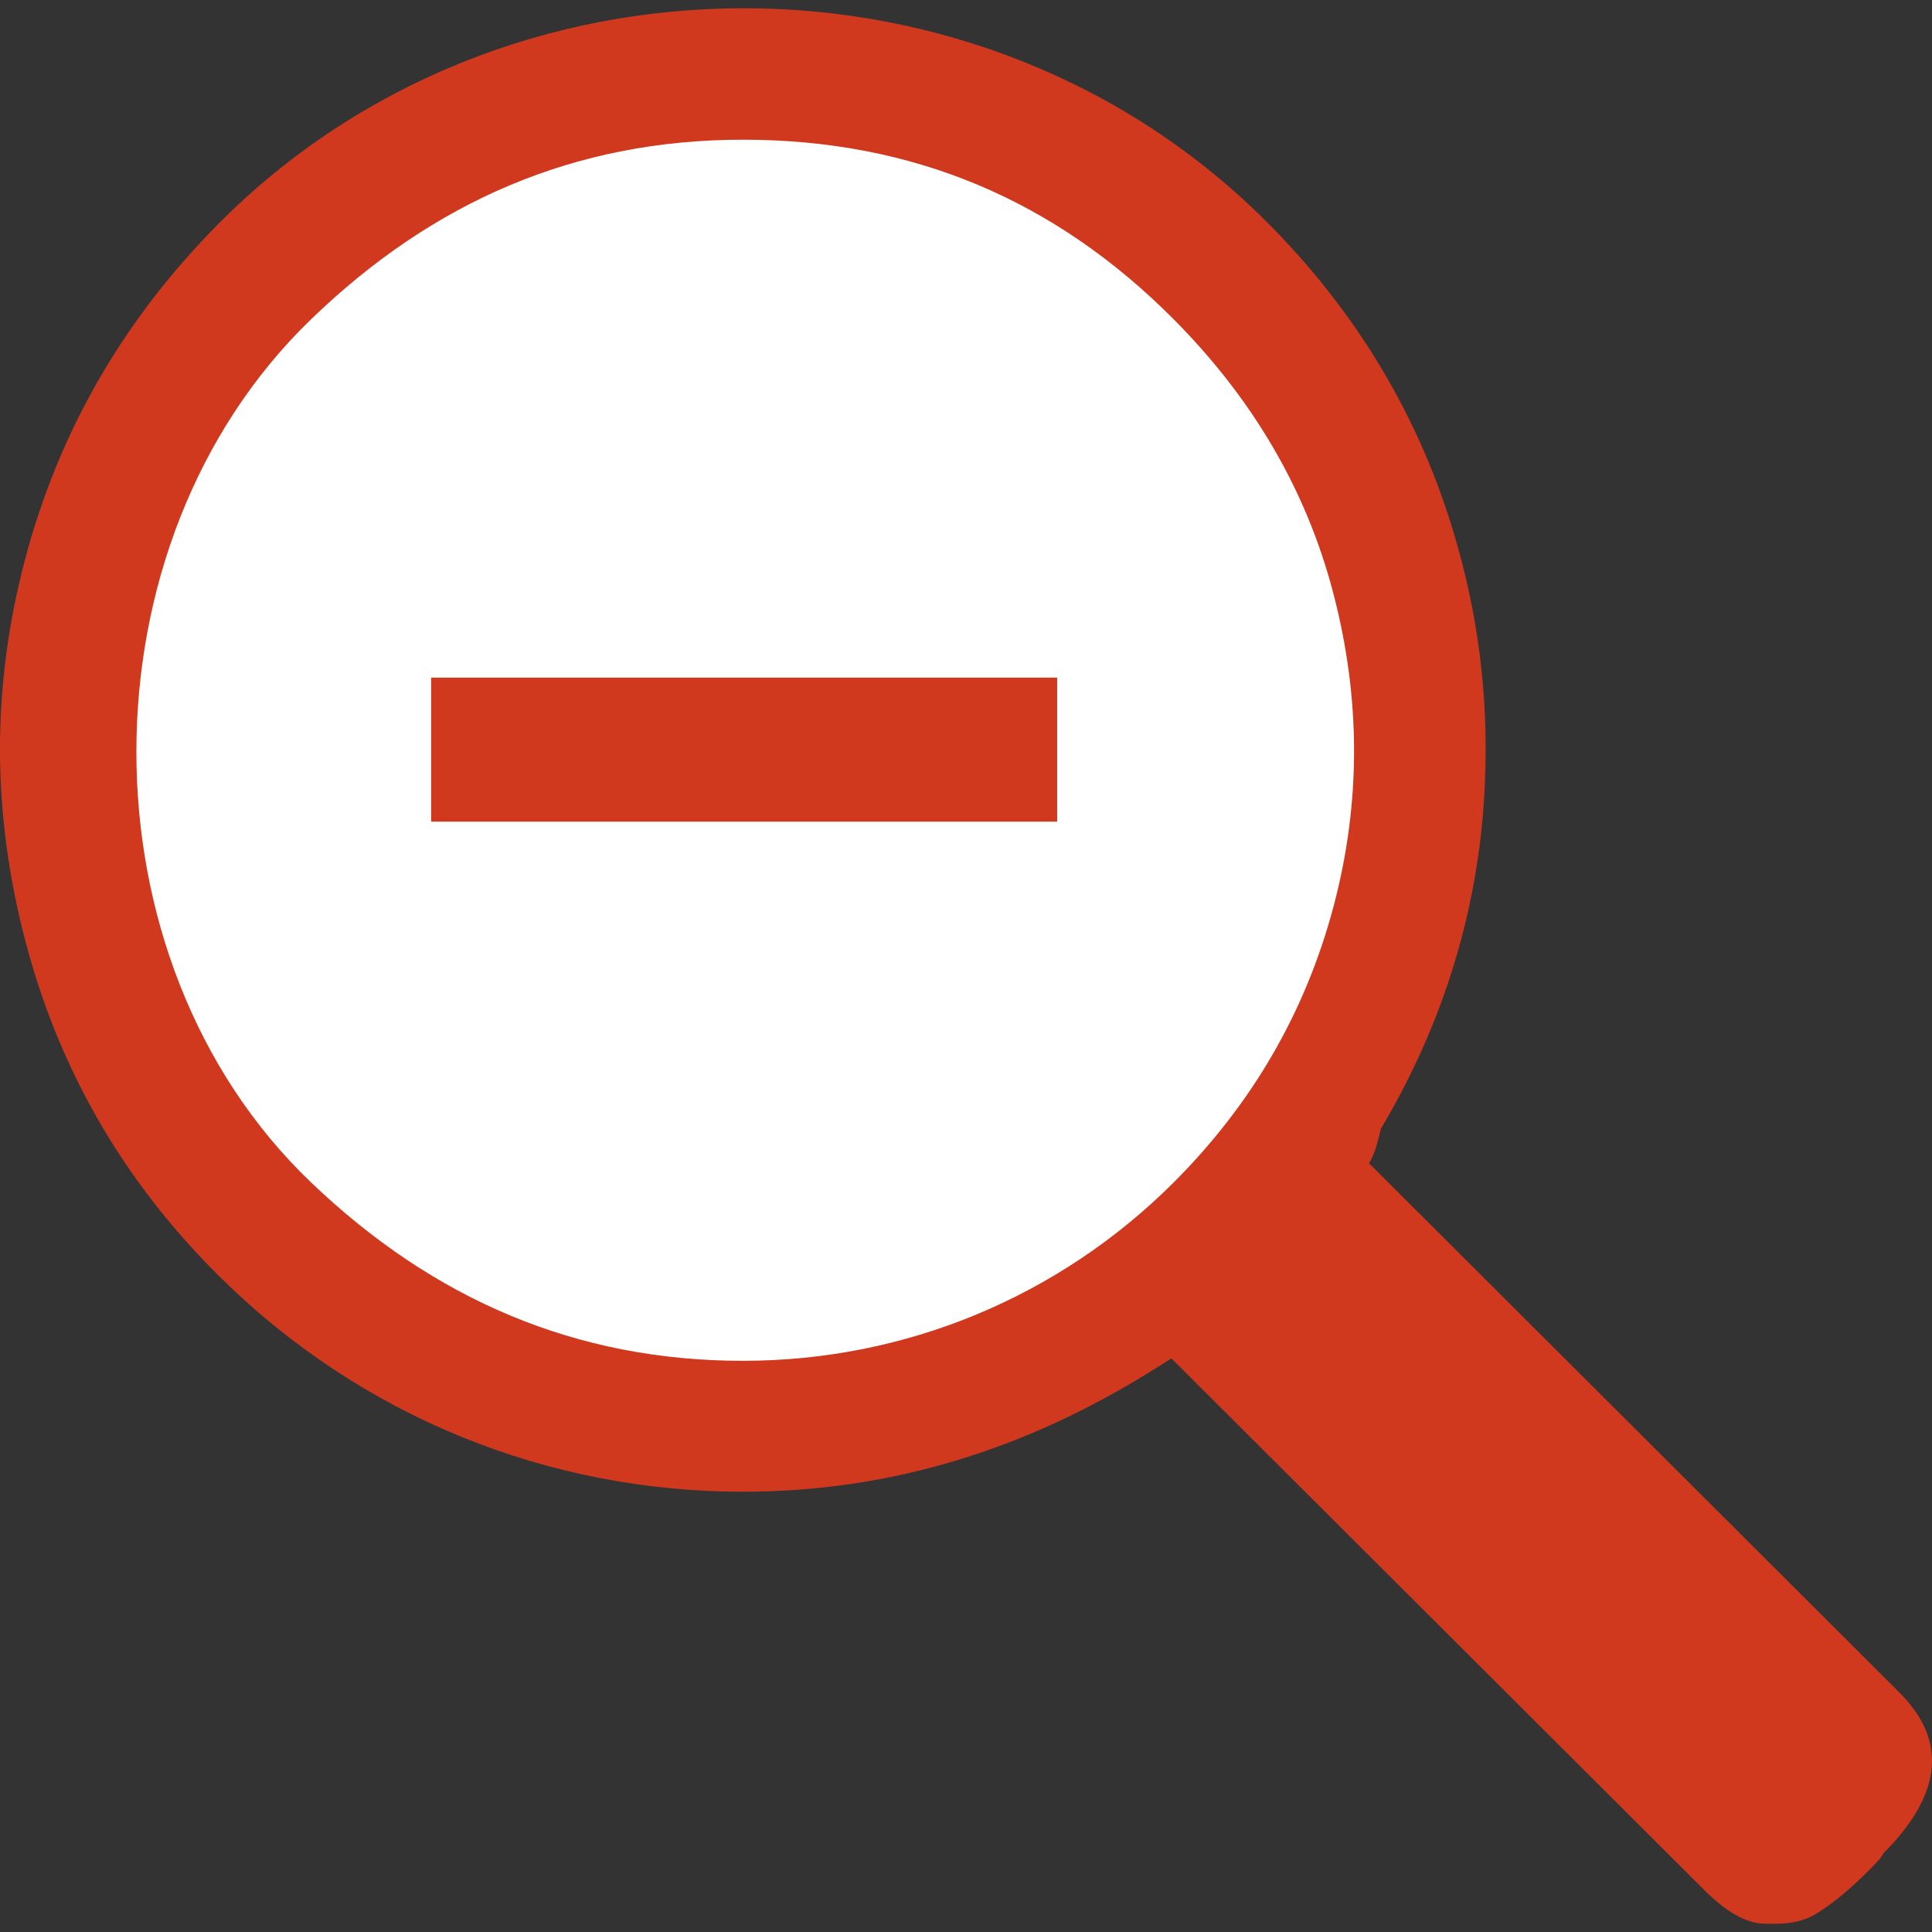 <?xml version="1.0" encoding="utf-8"?>
<!-- Generator: Adobe Illustrator 15.0.0, SVG Export Plug-In . SVG Version: 6.00 Build 0)  -->
<!DOCTYPE svg PUBLIC "-//W3C//DTD SVG 1.1//EN" "http://www.w3.org/Graphics/SVG/1.1/DTD/svg11.dtd">
<svg version="1.1" id="Capa_1" xmlns="http://www.w3.org/2000/svg" xmlns:xlink="http://www.w3.org/1999/xlink" x="0px" y="0px"
	 width="612.012px" height="612.012px" viewBox="0 0 612.012 612.012" enable-background="new 0 0 612.012 612.012"
	 xml:space="preserve">
<rect x="0" y="0" width="612.012" height="612.012" fill="#333333" stroke="none"/>
<ellipse fill="#FFFFFF" cx="235.728" cy="237.466" rx="209.778" ry="215.04"/>
<g>
	<g>
		<path fill="#D1391F" d="M601.436,535.885L433.663,368.489c1.512-2.268,2.639-6.031,3.771-10.938
			c17.721-29.785,28.676-62.206,32.045-96.518c0.779-7.915,1.135-16.207,1.135-24.13c0-26.012-4.344-52.088-13.199-77.665
			c-11.51-33.243-30.098-62.648-55.426-88.226c-90.414-91.298-242.656-91.097-332.901,0c-30.018,30.299-50.391,65.633-61.08,105.945
			c-10.802,40.755-10.553,80.681,0,121.026c10.553,40.343,30.652,75.669,61.08,105.943c45.355,45.131,104.811,68.617,166.269,68.617
			c47.125,0,89.972-13.625,129.697-38.455l6.032-3.771l168.529,168.15c6.609,6.598,13.182,10.932,19.607,10.932h3.396
			c4.896,0,9.111-1.014,12.441-3.016c4.215-2.525,9.129-6.322,14.703-11.688c4.23-4.063,6.41-6.41,6.787-7.537
			c10.186-10.182,15.459-19.986,15.459-29.414C611.997,550.209,608.612,543.036,601.436,535.885z M422.354,287.431
			c-8.848,33.128-25.643,62.206-50.52,87.091c-36.194,36.188-84.833,56.553-136.485,56.553c-52.78,0-97.942-19.328-136.855-56.553
			c-73.812-70.61-73.635-202.181,0-273.339c38.72-37.425,83.698-56.93,136.855-56.93c53.914,0,98.892,19.111,136.485,56.93
			c24.619,24.773,41.849,53.535,50.52,86.714C431.024,221.066,431.225,254.196,422.354,287.431z"/>
		<rect x="136.571" y="214.656" fill="#D1391F" width="198.314" height="45.621"/>
	</g>
</g>
</svg>
